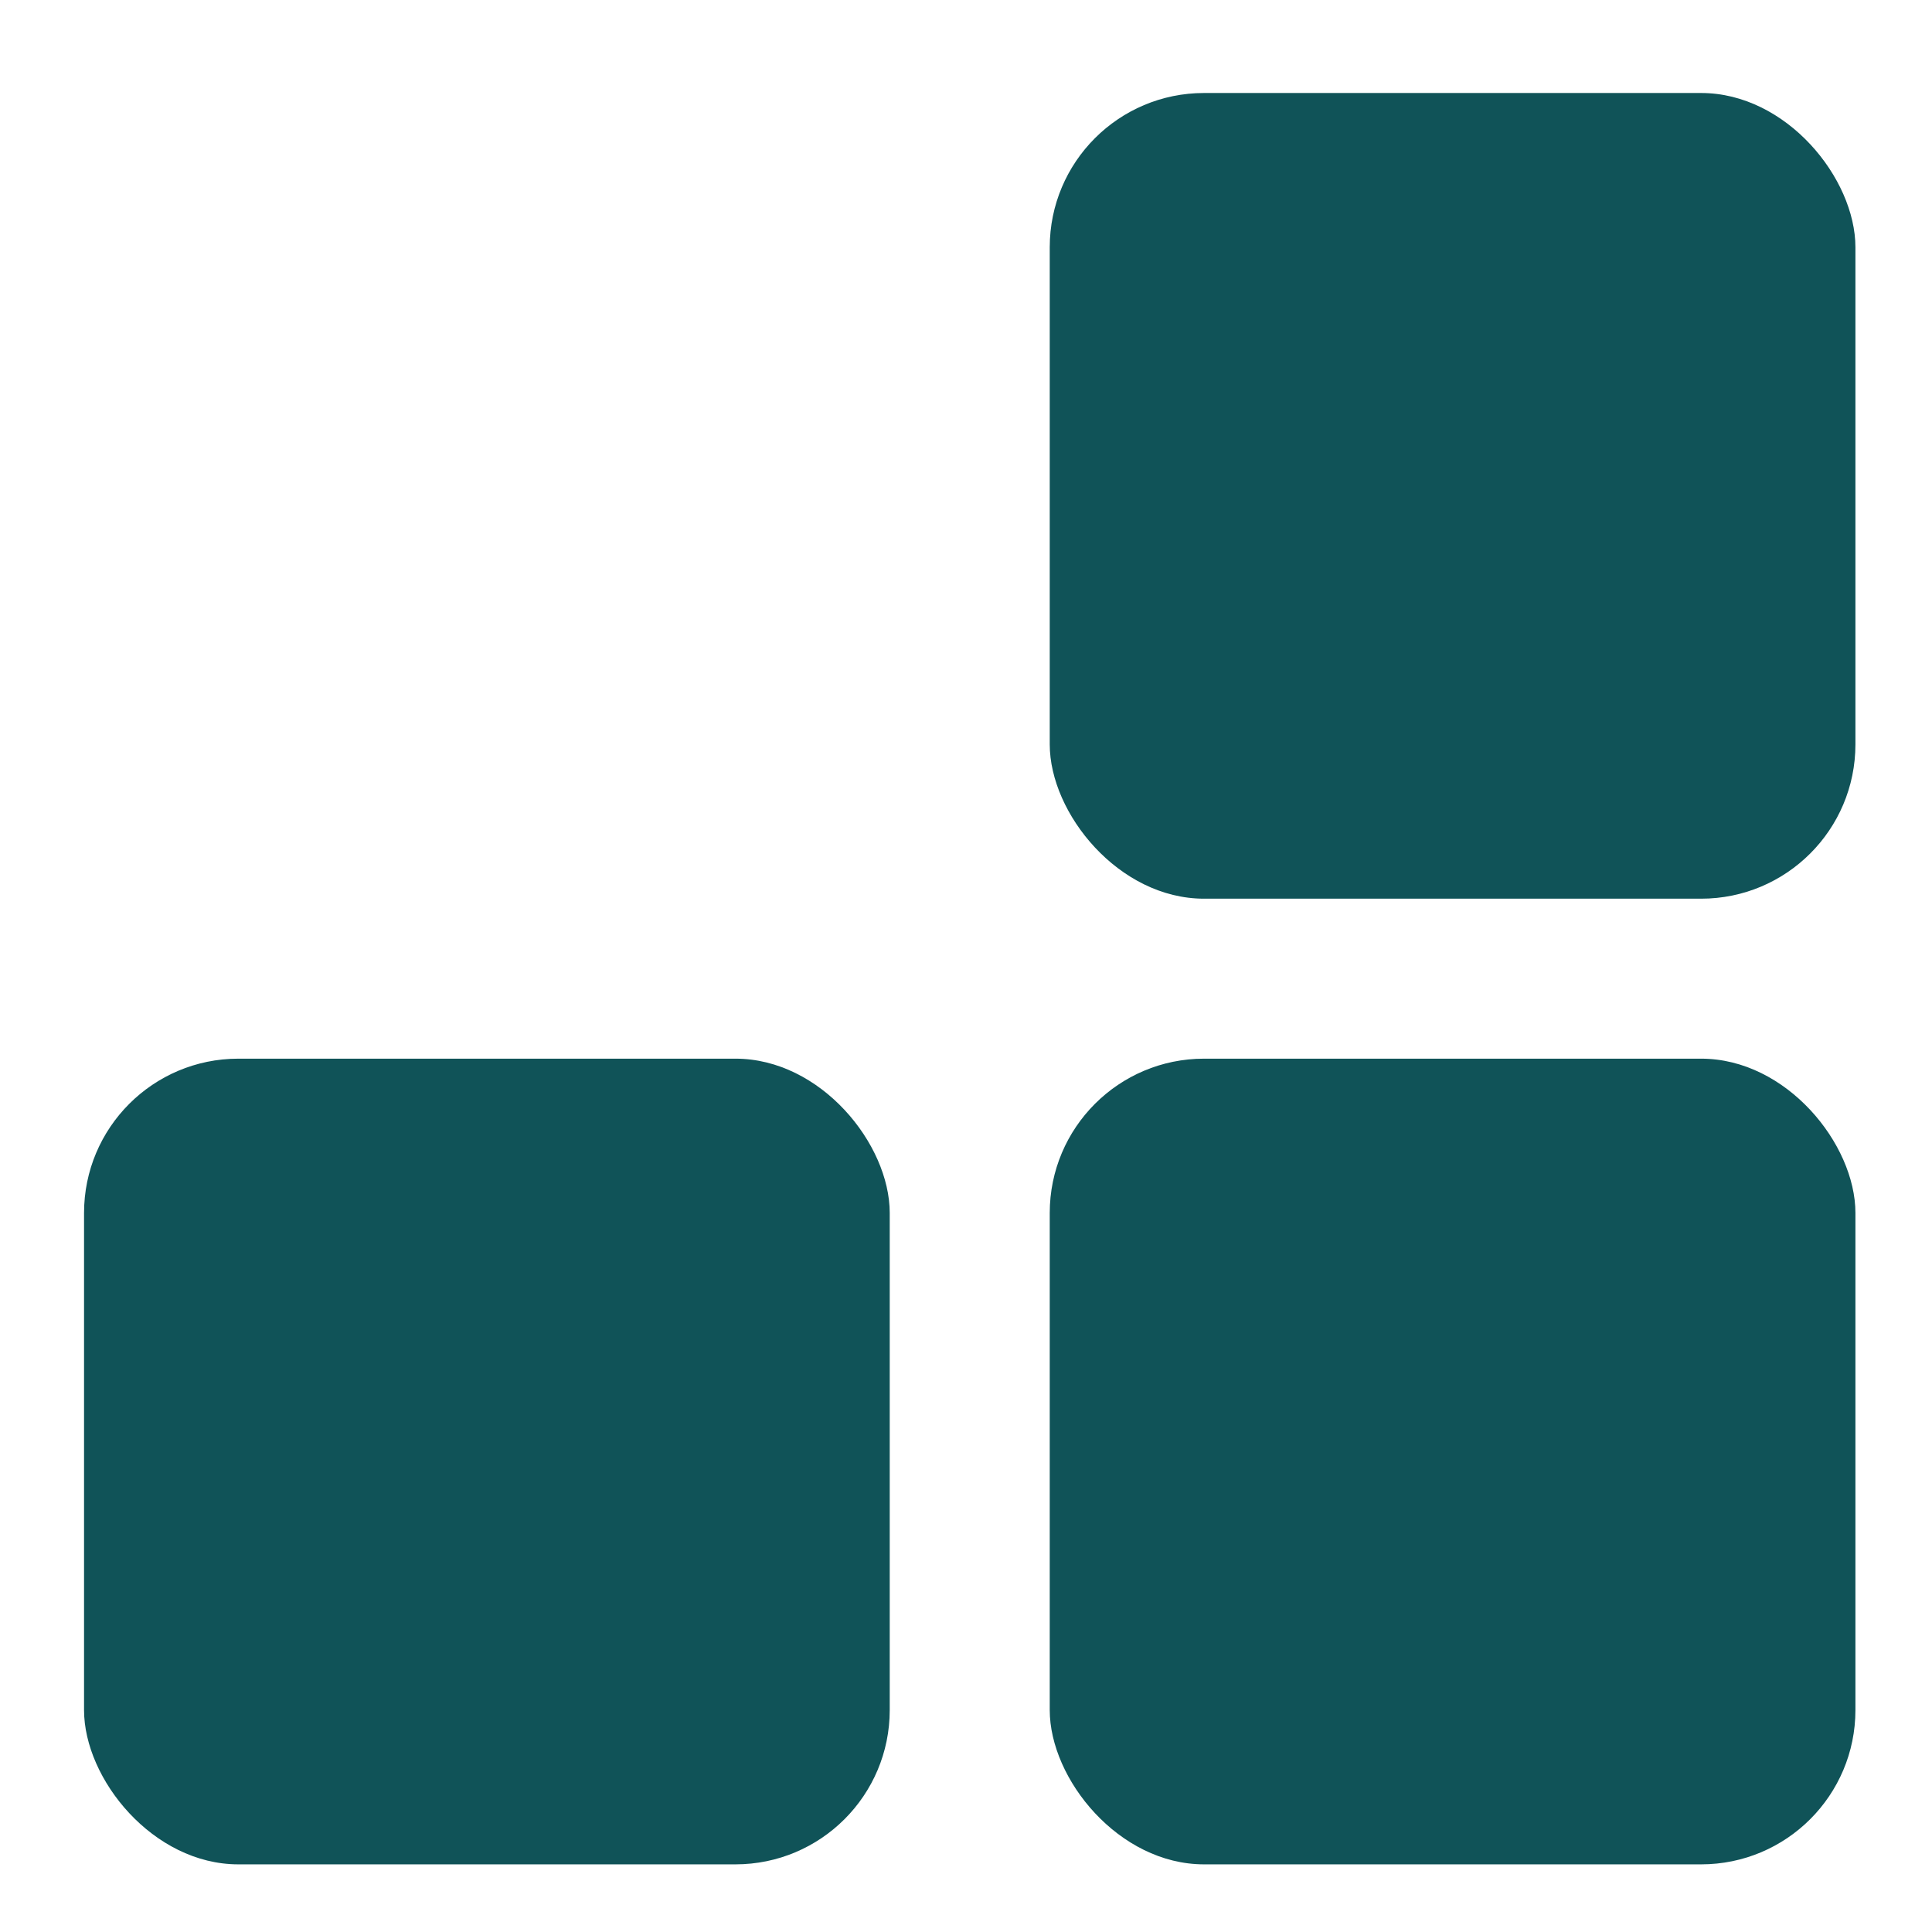 <?xml version="1.0" encoding="UTF-8" standalone="no"?>
<!-- Created with Inkscape (http://www.inkscape.org/) -->

<svg
   xmlns:dc="http://purl.org/dc/elements/1.1/"
   xmlns:cc="http://creativecommons.org/ns#"
   xmlns:rdf="http://www.w3.org/1999/02/22-rdf-syntax-ns#"
   xmlns:svg="http://www.w3.org/2000/svg"
   xmlns="http://www.w3.org/2000/svg"
   xmlns:sodipodi="http://sodipodi.sourceforge.net/DTD/sodipodi-0.dtd"
   xmlns:inkscape="http://www.inkscape.org/namespaces/inkscape"
   width="64"
   height="64"
   viewBox="0 0 16.933 16.933"
   version="1.1"
   id="svg8"
   inkscape:version="0.92.5 (2060ec1f9f, 2020-04-08)"
   sodipodi:docname="logo.svg">
  <defs
     id="defs2" />
  <sodipodi:namedview
     id="base"
     pagecolor="#ffffff"
     bordercolor="#666666"
     borderopacity="1.0"
     inkscape:pageopacity="0.0"
     inkscape:pageshadow="2"
     inkscape:zoom="1.4"
     inkscape:cx="183.85397"
     inkscape:cy="271.64784"
     inkscape:document-units="mm"
     inkscape:current-layer="layer1"
     showgrid="false"
     units="px"
     width="512px"
     inkscape:window-width="2560"
     inkscape:window-height="1320"
     inkscape:window-x="0"
     inkscape:window-y="33"
     inkscape:window-maximized="1" />
  <g
     inkscape:label="Layer 1"
     inkscape:groupmode="layer"
     id="layer1"
     transform="translate(0,-280.067)">
    <g
       id="g1547"
       transform="matrix(0.265,0,0,0.265,-9.45,227.889)">
      <rect
         ry="5.103"
         y="231.912"
         x="38.44"
         height="26.647"
         width="26.647"
         id="rect817"
         style="opacity:0.99;fill:#0f5257;fill-opacity:1;stroke:none;stroke-width:0.265" />
      <rect
         ry="5.103"
         y="231.912"
         x="70.379"
         height="26.647"
         width="26.647"
         id="rect817-3"
         style="opacity:0.99;fill:#0f5257;fill-opacity:1;stroke:none;stroke-width:0.265" />
      <rect
         ry="5.103"
         y="199.974"
         x="70.379"
         height="26.647"
         width="26.647"
         id="rect817-6"
         style="opacity:0.99;fill:#0f5257;fill-opacity:1;stroke:none;stroke-width:0.265" />
    </g>
  </g>
</svg>
